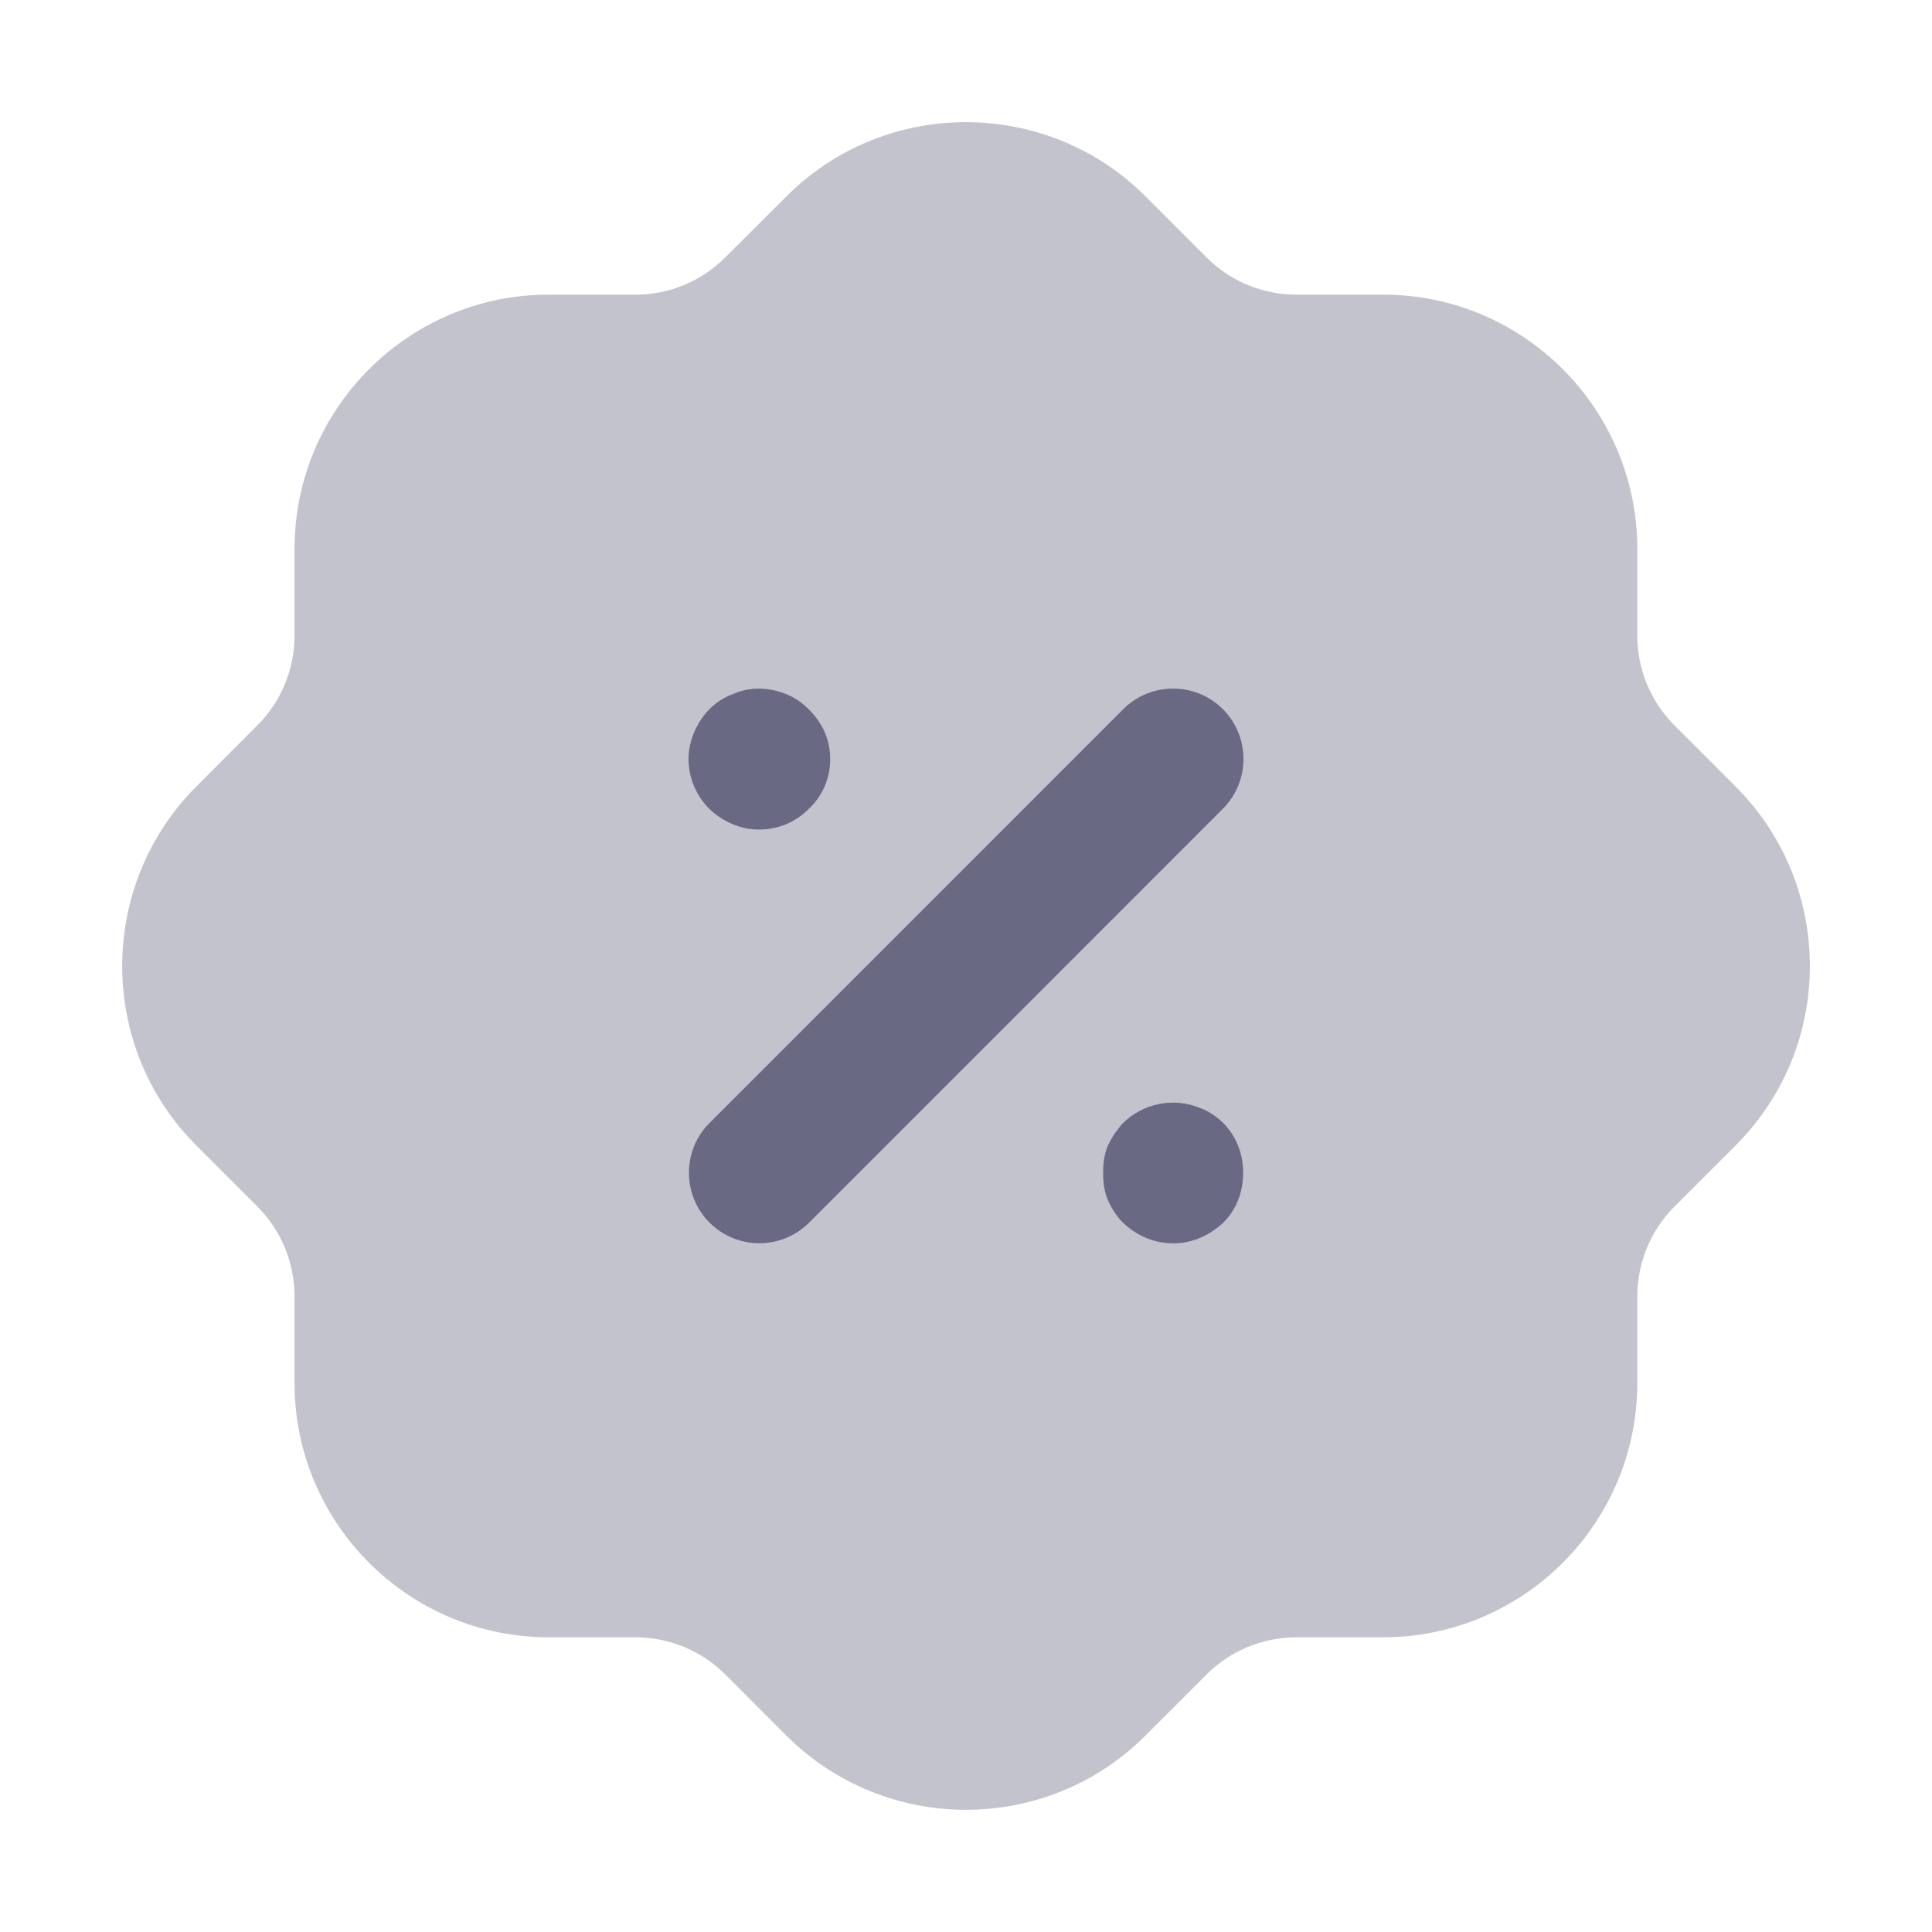 <svg width="24" height="24" viewBox="0 0 24 24" fill="none" xmlns="http://www.w3.org/2000/svg">
<path opacity="0.4" d="M12 22.482C11.194 22.482 10.388 22.176 9.773 21.565L9.008 20.799C8.711 20.504 8.314 20.34 7.892 20.339H6.816C5.076 20.339 3.659 18.923 3.659 17.183V16.105C3.658 15.685 3.495 15.287 3.198 14.989L2.446 14.237C1.213 13.012 1.208 11.008 2.434 9.775L3.199 9.008C3.495 8.712 3.658 8.314 3.659 7.893V6.817C3.659 5.076 5.076 3.66 6.816 3.66H7.894C8.314 3.66 8.71 3.496 9.009 3.198L9.763 2.446C10.988 1.213 12.99 1.207 14.225 2.434L14.99 3.2C15.288 3.496 15.684 3.66 16.105 3.66H17.182C18.922 3.66 20.339 5.076 20.339 6.817V7.894C20.34 8.314 20.503 8.712 20.8 9.01L21.553 9.763C22.149 10.356 22.479 11.147 22.483 11.991C22.485 12.829 22.162 13.619 21.574 14.215C21.563 14.226 21.554 14.237 21.543 14.246L20.799 14.991C20.503 15.287 20.34 15.685 20.339 16.106V17.183C20.339 18.923 18.922 20.339 17.182 20.339H16.105C15.684 20.34 15.287 20.504 14.989 20.8L14.236 21.553C13.621 22.172 12.81 22.482 12 22.482Z" fill="#696984"/>
<path fill-rule="evenodd" clip-rule="evenodd" d="M10.044 10.051C9.879 10.216 9.665 10.305 9.428 10.305C9.206 10.305 8.988 10.214 8.813 10.05C8.647 9.885 8.553 9.659 8.553 9.43C8.553 9.212 8.645 8.988 8.807 8.815C8.896 8.725 9.002 8.657 9.108 8.621C9.41 8.483 9.811 8.564 10.049 8.814C10.134 8.899 10.199 8.992 10.242 9.089C10.289 9.193 10.313 9.311 10.313 9.43C10.313 9.668 10.218 9.889 10.044 10.051ZM15.191 8.809C14.85 8.469 14.295 8.469 13.954 8.809L8.814 13.95C8.473 14.29 8.473 14.845 8.814 15.188C8.98 15.352 9.199 15.444 9.433 15.444C9.667 15.444 9.886 15.352 10.051 15.188L15.191 10.047C15.532 9.705 15.532 9.151 15.191 8.809ZM14.907 13.764C14.583 13.628 14.199 13.702 13.943 13.958C13.89 14.02 13.815 14.116 13.764 14.229C13.71 14.351 13.703 14.482 13.703 14.57C13.703 14.658 13.71 14.788 13.764 14.91C13.814 15.022 13.874 15.113 13.953 15.192C14.134 15.36 14.344 15.445 14.578 15.445C14.8 15.445 15.018 15.355 15.197 15.188C15.356 15.029 15.443 14.809 15.443 14.57C15.443 14.33 15.356 14.111 15.196 13.951C15.108 13.864 15.002 13.796 14.907 13.764Z" fill="#696984"/>
</svg>
